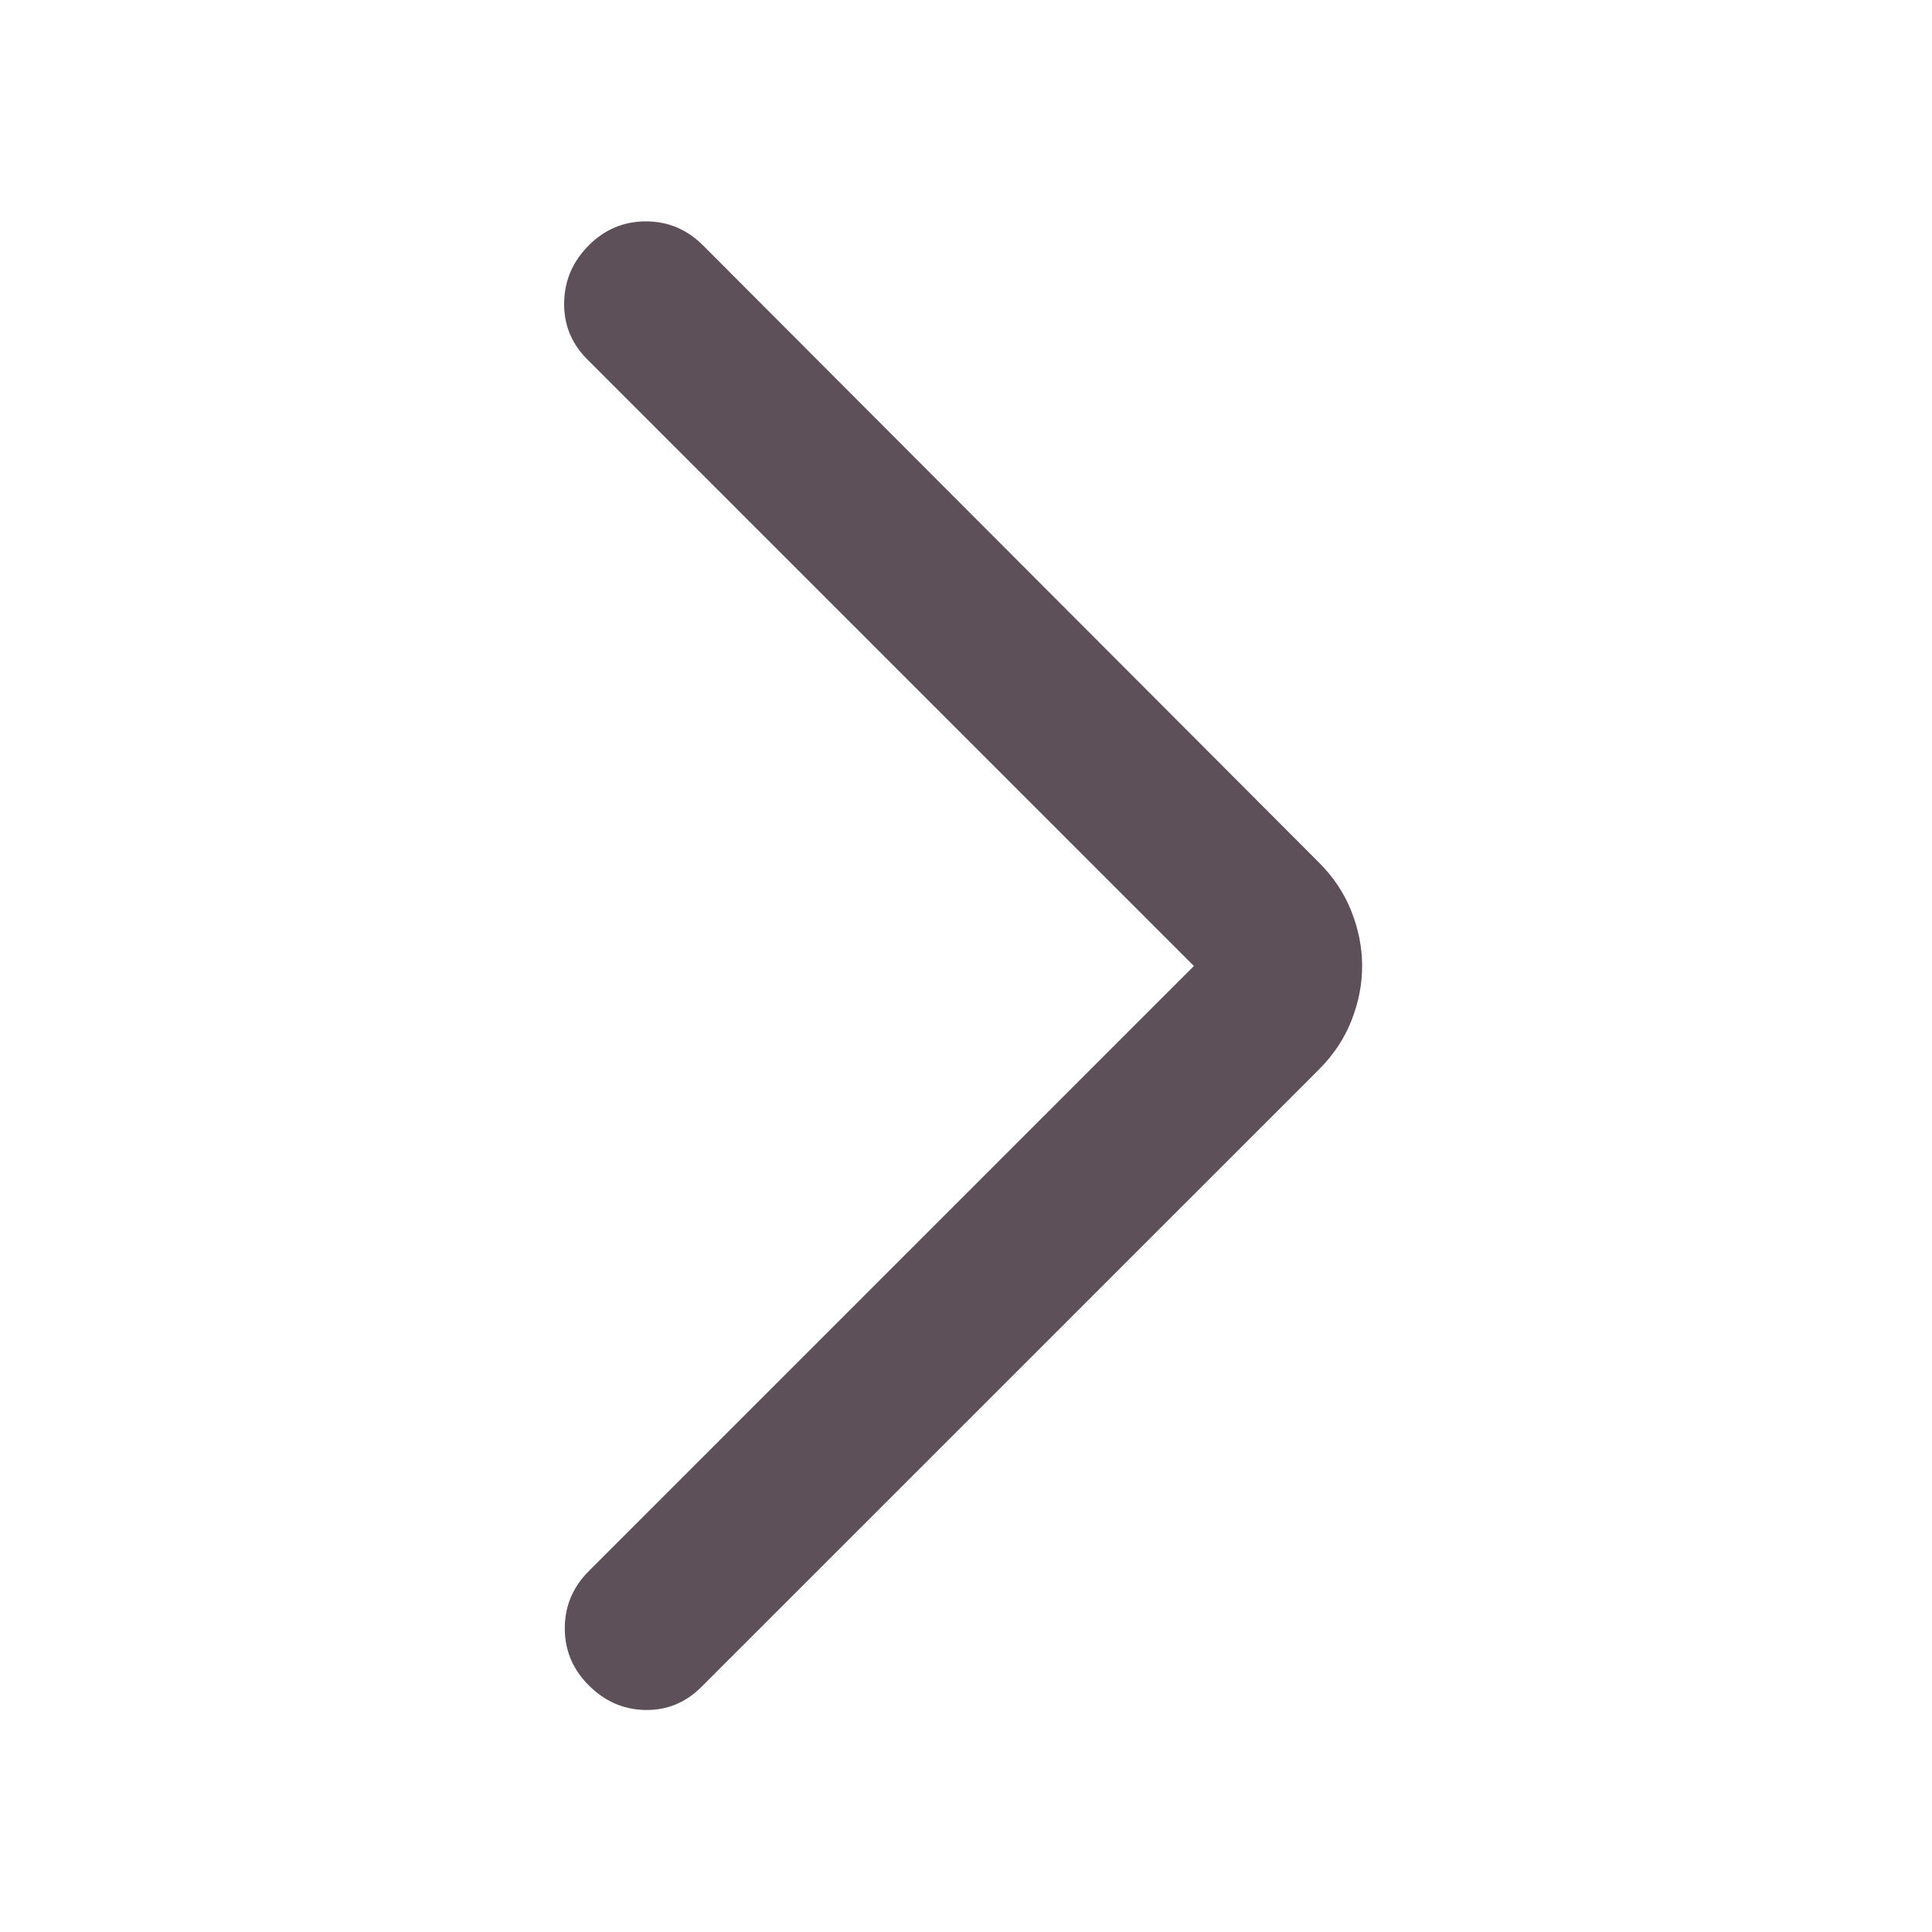 <svg width="24" height="24" viewBox="0 0 24 24" fill="none" xmlns="http://www.w3.org/2000/svg">
<path d="M14.831 12L7.298 4.467C7.099 4.269 7.003 4.032 7.008 3.758C7.013 3.483 7.115 3.247 7.314 3.048C7.512 2.849 7.749 2.75 8.023 2.75C8.297 2.75 8.534 2.849 8.733 3.048L16.389 10.719C16.569 10.9 16.703 11.103 16.79 11.327C16.878 11.551 16.921 11.776 16.921 12C16.921 12.224 16.878 12.449 16.79 12.673C16.703 12.897 16.569 13.1 16.389 13.281L8.717 20.952C8.519 21.151 8.285 21.247 8.016 21.242C7.746 21.237 7.512 21.135 7.314 20.936C7.115 20.738 7.016 20.501 7.016 20.227C7.016 19.953 7.115 19.716 7.314 19.517L14.831 12Z" fill="#5D5059"/>
</svg>
